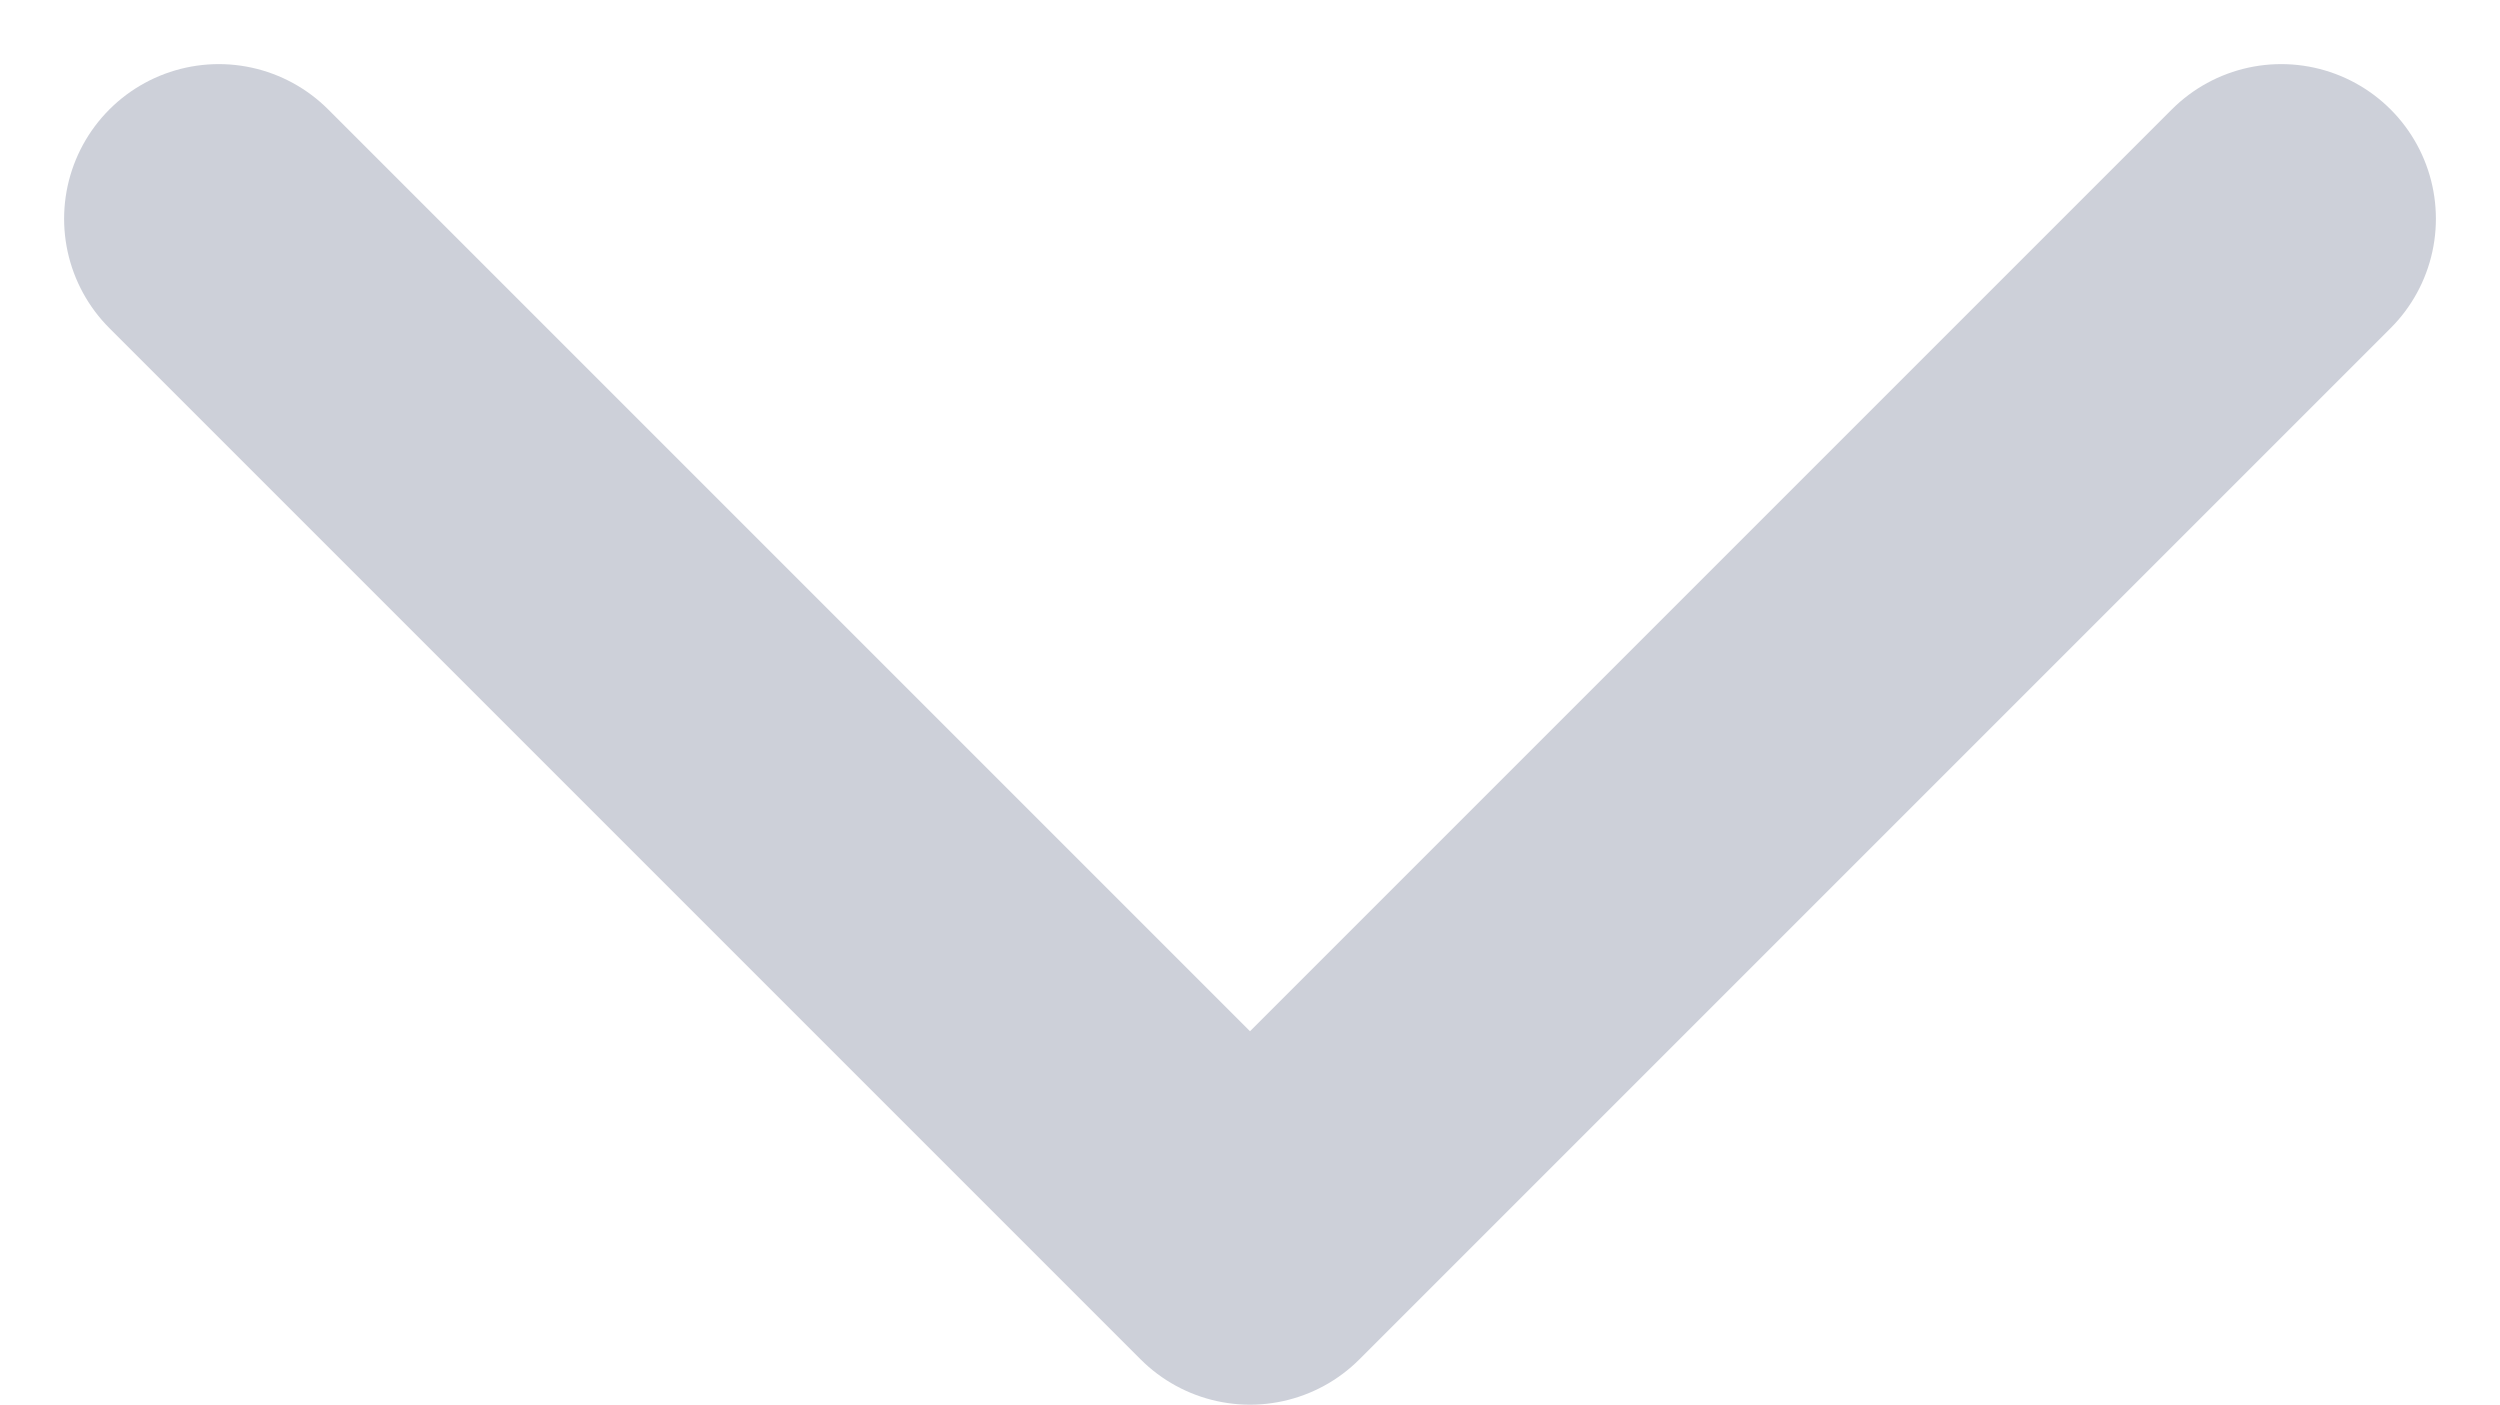 <svg xmlns="http://www.w3.org/2000/svg" width="14.546" height="8.173" viewBox="0 0 14.546 8.173"><g transform="translate(1.273 1.273)"><path d="M6,9l6,6,6-6" transform="translate(-6 -9)" fill="none" stroke="#cdd0d9" stroke-linecap="round" stroke-linejoin="round" stroke-width="1.8"/></g></svg>